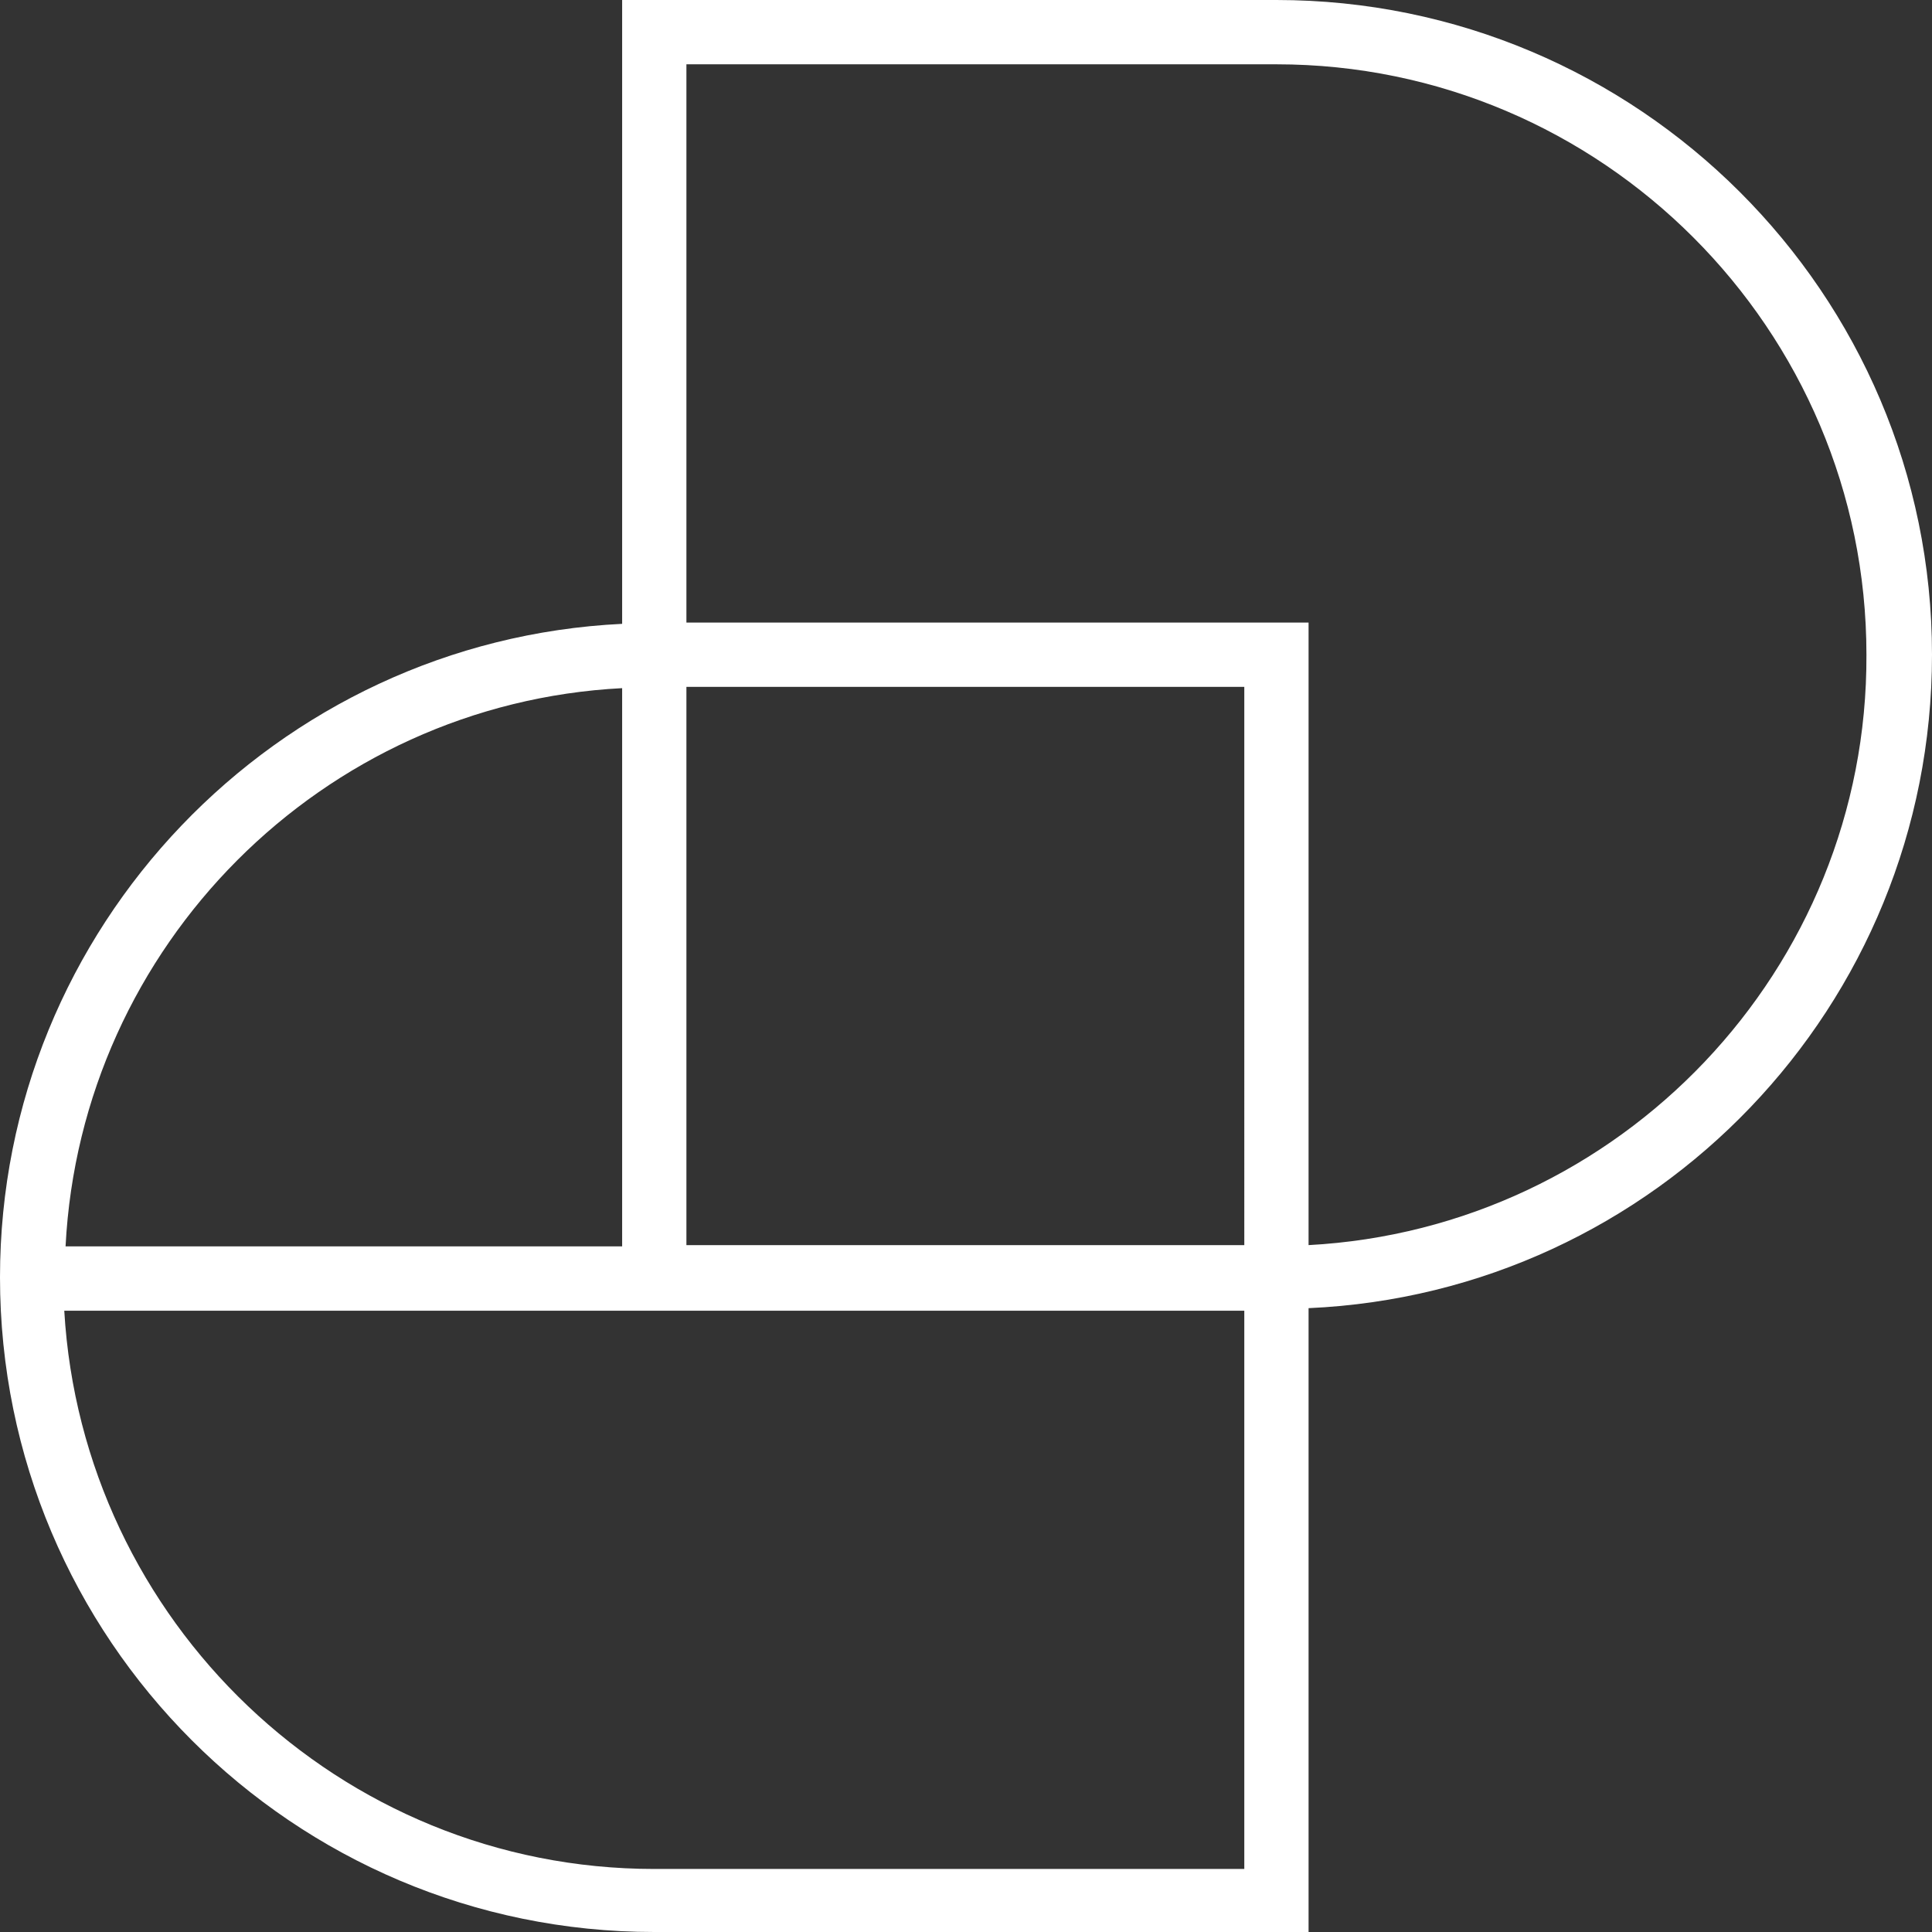 <svg xmlns="http://www.w3.org/2000/svg" width="150" height="150" fill="none" viewBox="0 0 150 150"><rect x="0" y="0" width="150" height="150" fill="#333333" stroke="none"/><path fill="#fff" d="M150 50.832C150 22.77 127.146 0 99.102 0H48.303v48.435C21.457 49.734 0 72.004 0 99.168 0 127.23 22.755 150 50.798 150h50.799v-48.435C128.543 100.366 150 78.095 150 50.832m-53.393 45.84H53.293V53.328h43.314zM48.303 53.428V96.77H5.09c1.197-23.369 19.96-42.144 43.213-43.342m2.495 91.678c-24.45 0-44.41-19.275-45.808-43.343h91.617v43.343zm50.799-48.436V48.336H53.293V4.993h45.809c25.249 0 45.808 20.573 45.808 45.84.1 24.467-19.161 44.54-43.313 45.838"/></svg>